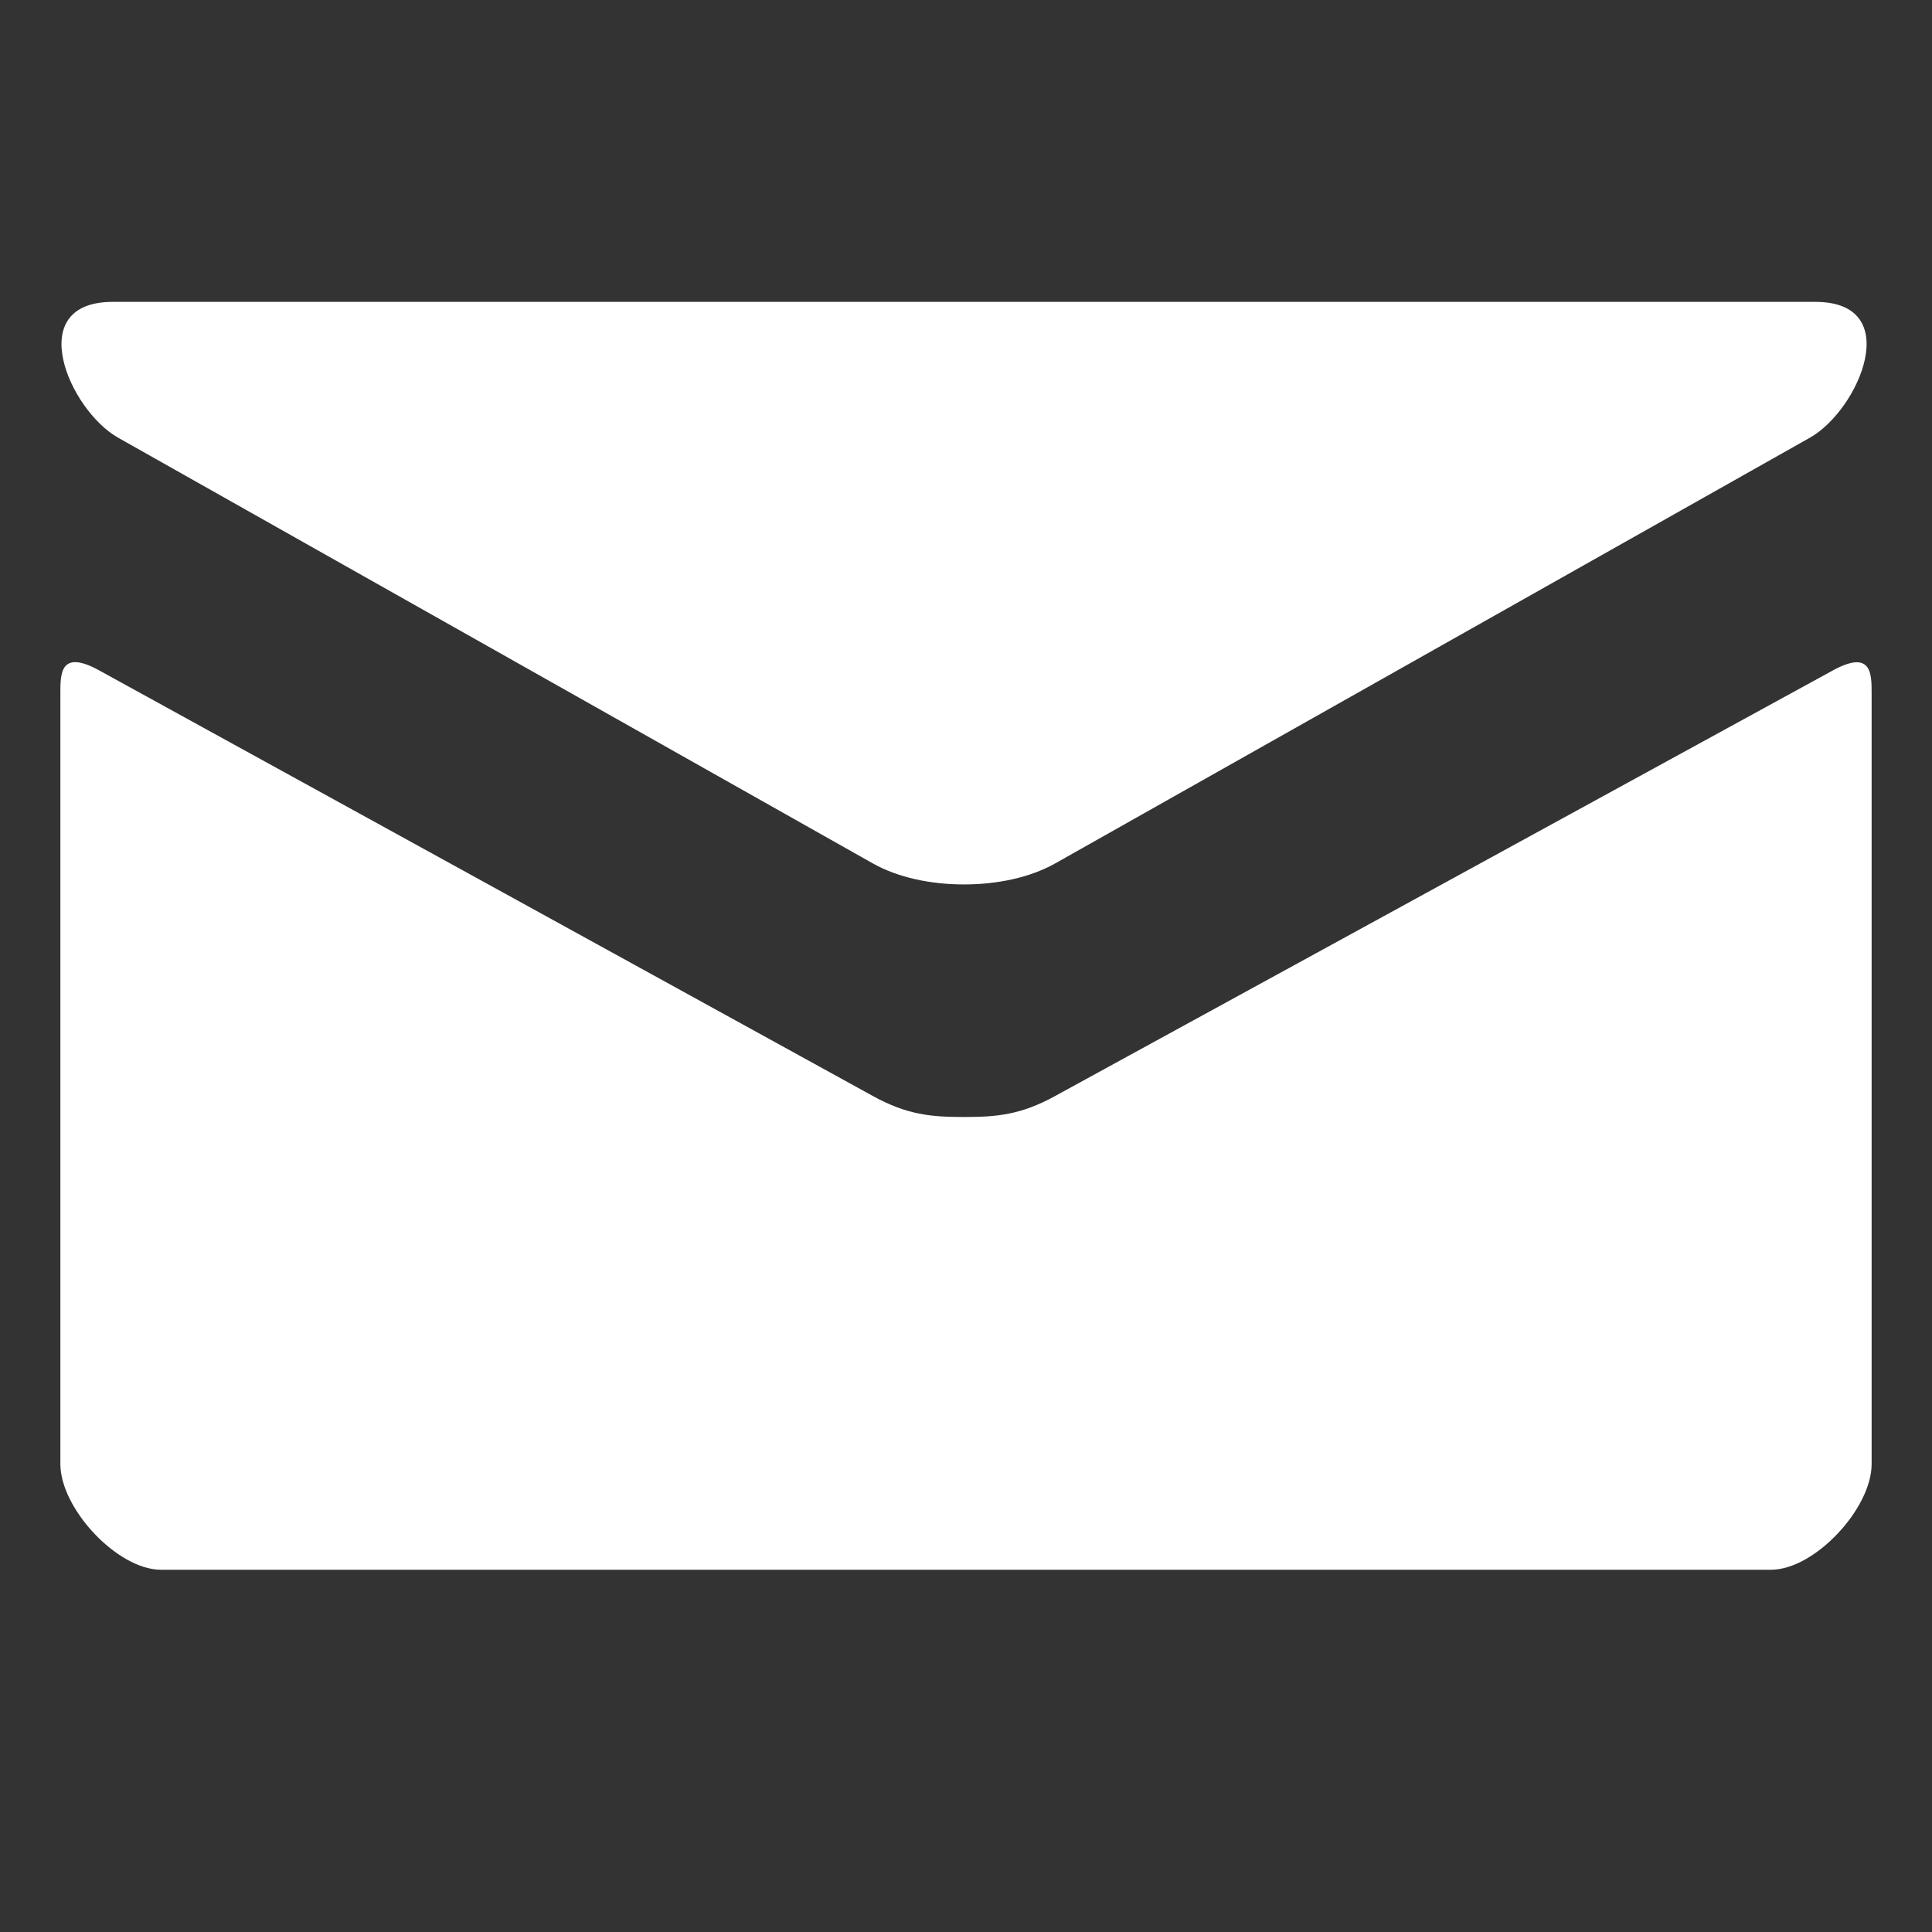 <svg width="32" height="32" viewBox="0 0 32 32" fill="none" xmlns="http://www.w3.org/2000/svg">
<rect x="0" y="0" width="32" height="32" fill="#333333" stroke="none"/>
<path d="M1.957 7.25L14.457 14.301C14.877 14.537 15.42 14.649 15.967 14.649C16.513 14.649 17.057 14.537 17.477 14.301L29.977 7.25C30.792 6.79 31.562 5 30.067 5H1.868C0.373 5 1.143 6.79 1.957 7.25V7.25ZM30.355 11.106L17.477 18.153C16.91 18.465 16.513 18.501 15.967 18.501C15.42 18.501 15.023 18.465 14.457 18.153C13.89 17.841 2.568 11.61 1.643 11.104C0.993 10.747 1 11.165 1 11.487V24.25C1 24.985 1.943 26 2.667 26H29.333C30.057 26 31 24.985 31 24.25V11.489C31 11.167 31.007 10.749 30.355 11.106V11.106Z" fill="white"/>
</svg>
